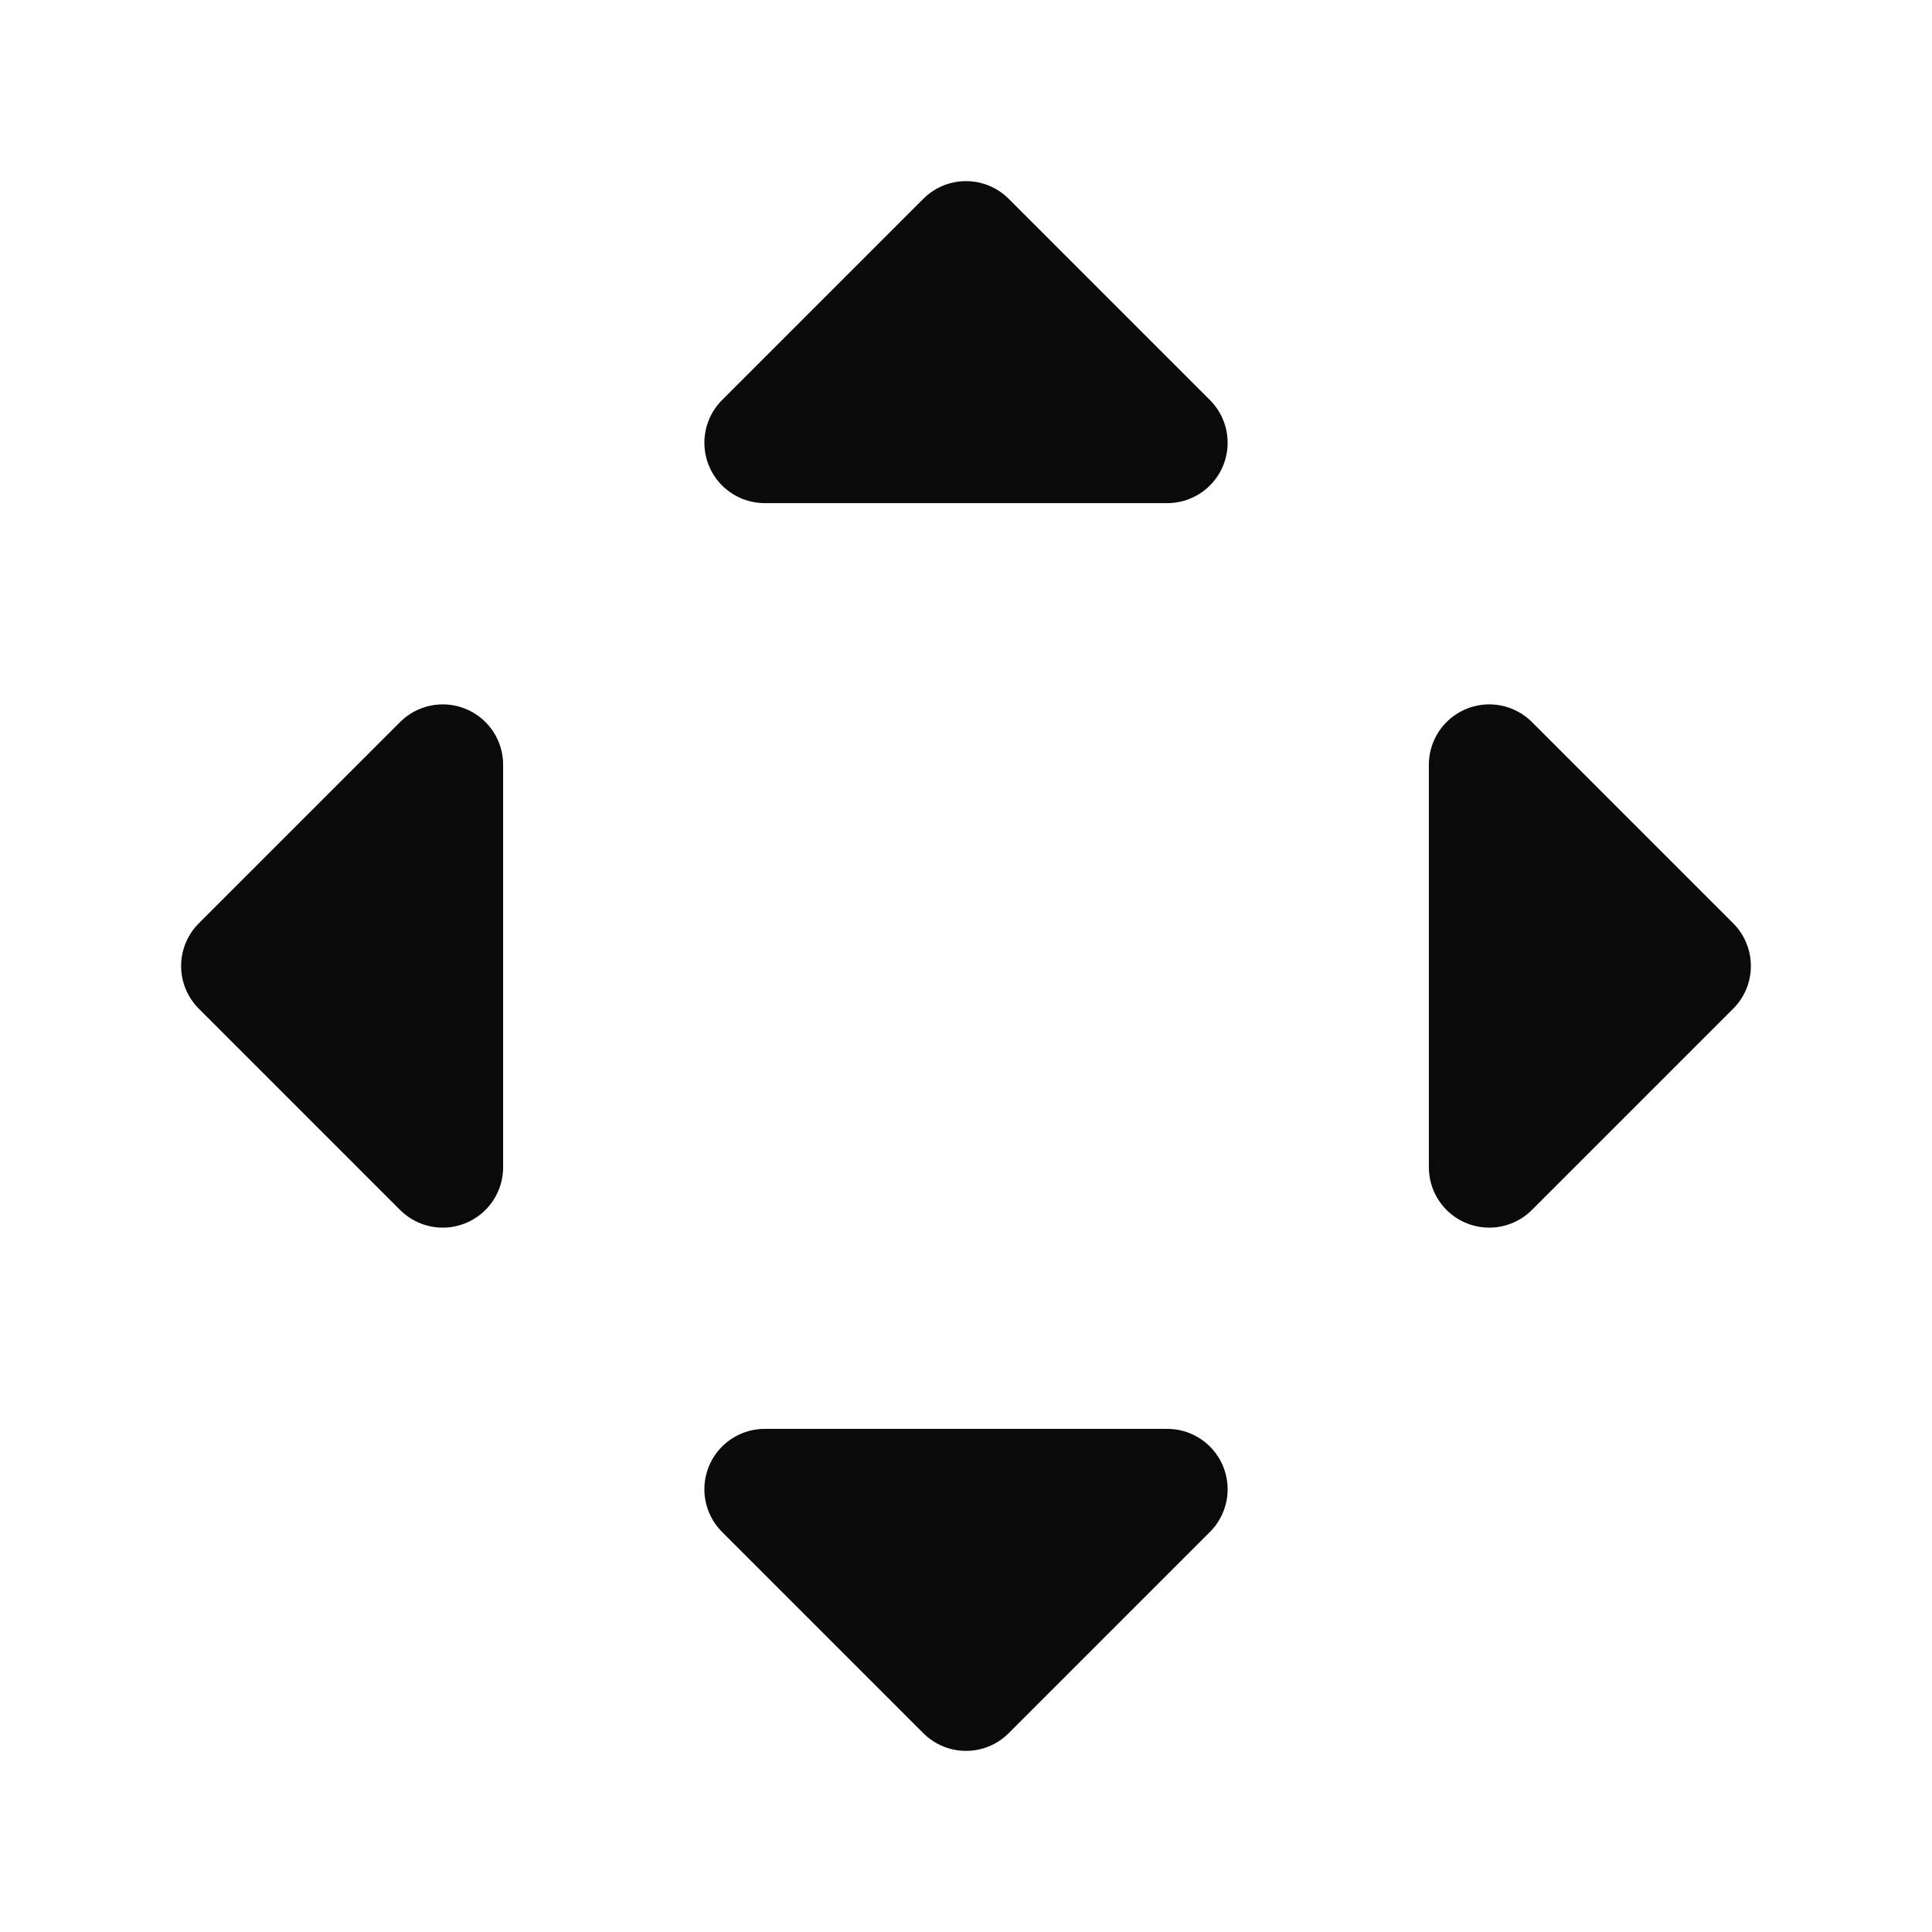 <svg width="24" height="24" viewBox="0 0 24 24" fill="none" xmlns="http://www.w3.org/2000/svg">
<path d="M18.5 14.5L21 12L18.5 9.5L18.5 14.5Z" fill="#0A0A0B" stroke="#0A0A0B" stroke-width="1.5" stroke-linecap="round" stroke-linejoin="round"/>
<path d="M5.5 14.5L3 12L5.5 9.5L5.5 14.5Z" fill="#0A0A0B" stroke="#0A0A0B" stroke-width="1.5" stroke-linecap="round" stroke-linejoin="round"/>
<path d="M9.5 18.5L12 21L14.5 18.5H9.5Z" fill="#0A0A0B" stroke="#0A0A0B" stroke-width="1.5" stroke-linecap="round" stroke-linejoin="round"/>
<path d="M9.5 5.5L12 3L14.5 5.5H9.5Z" fill="#0A0A0B" stroke="#0A0A0B" stroke-width="1.5" stroke-linecap="round" stroke-linejoin="round"/>
</svg>

